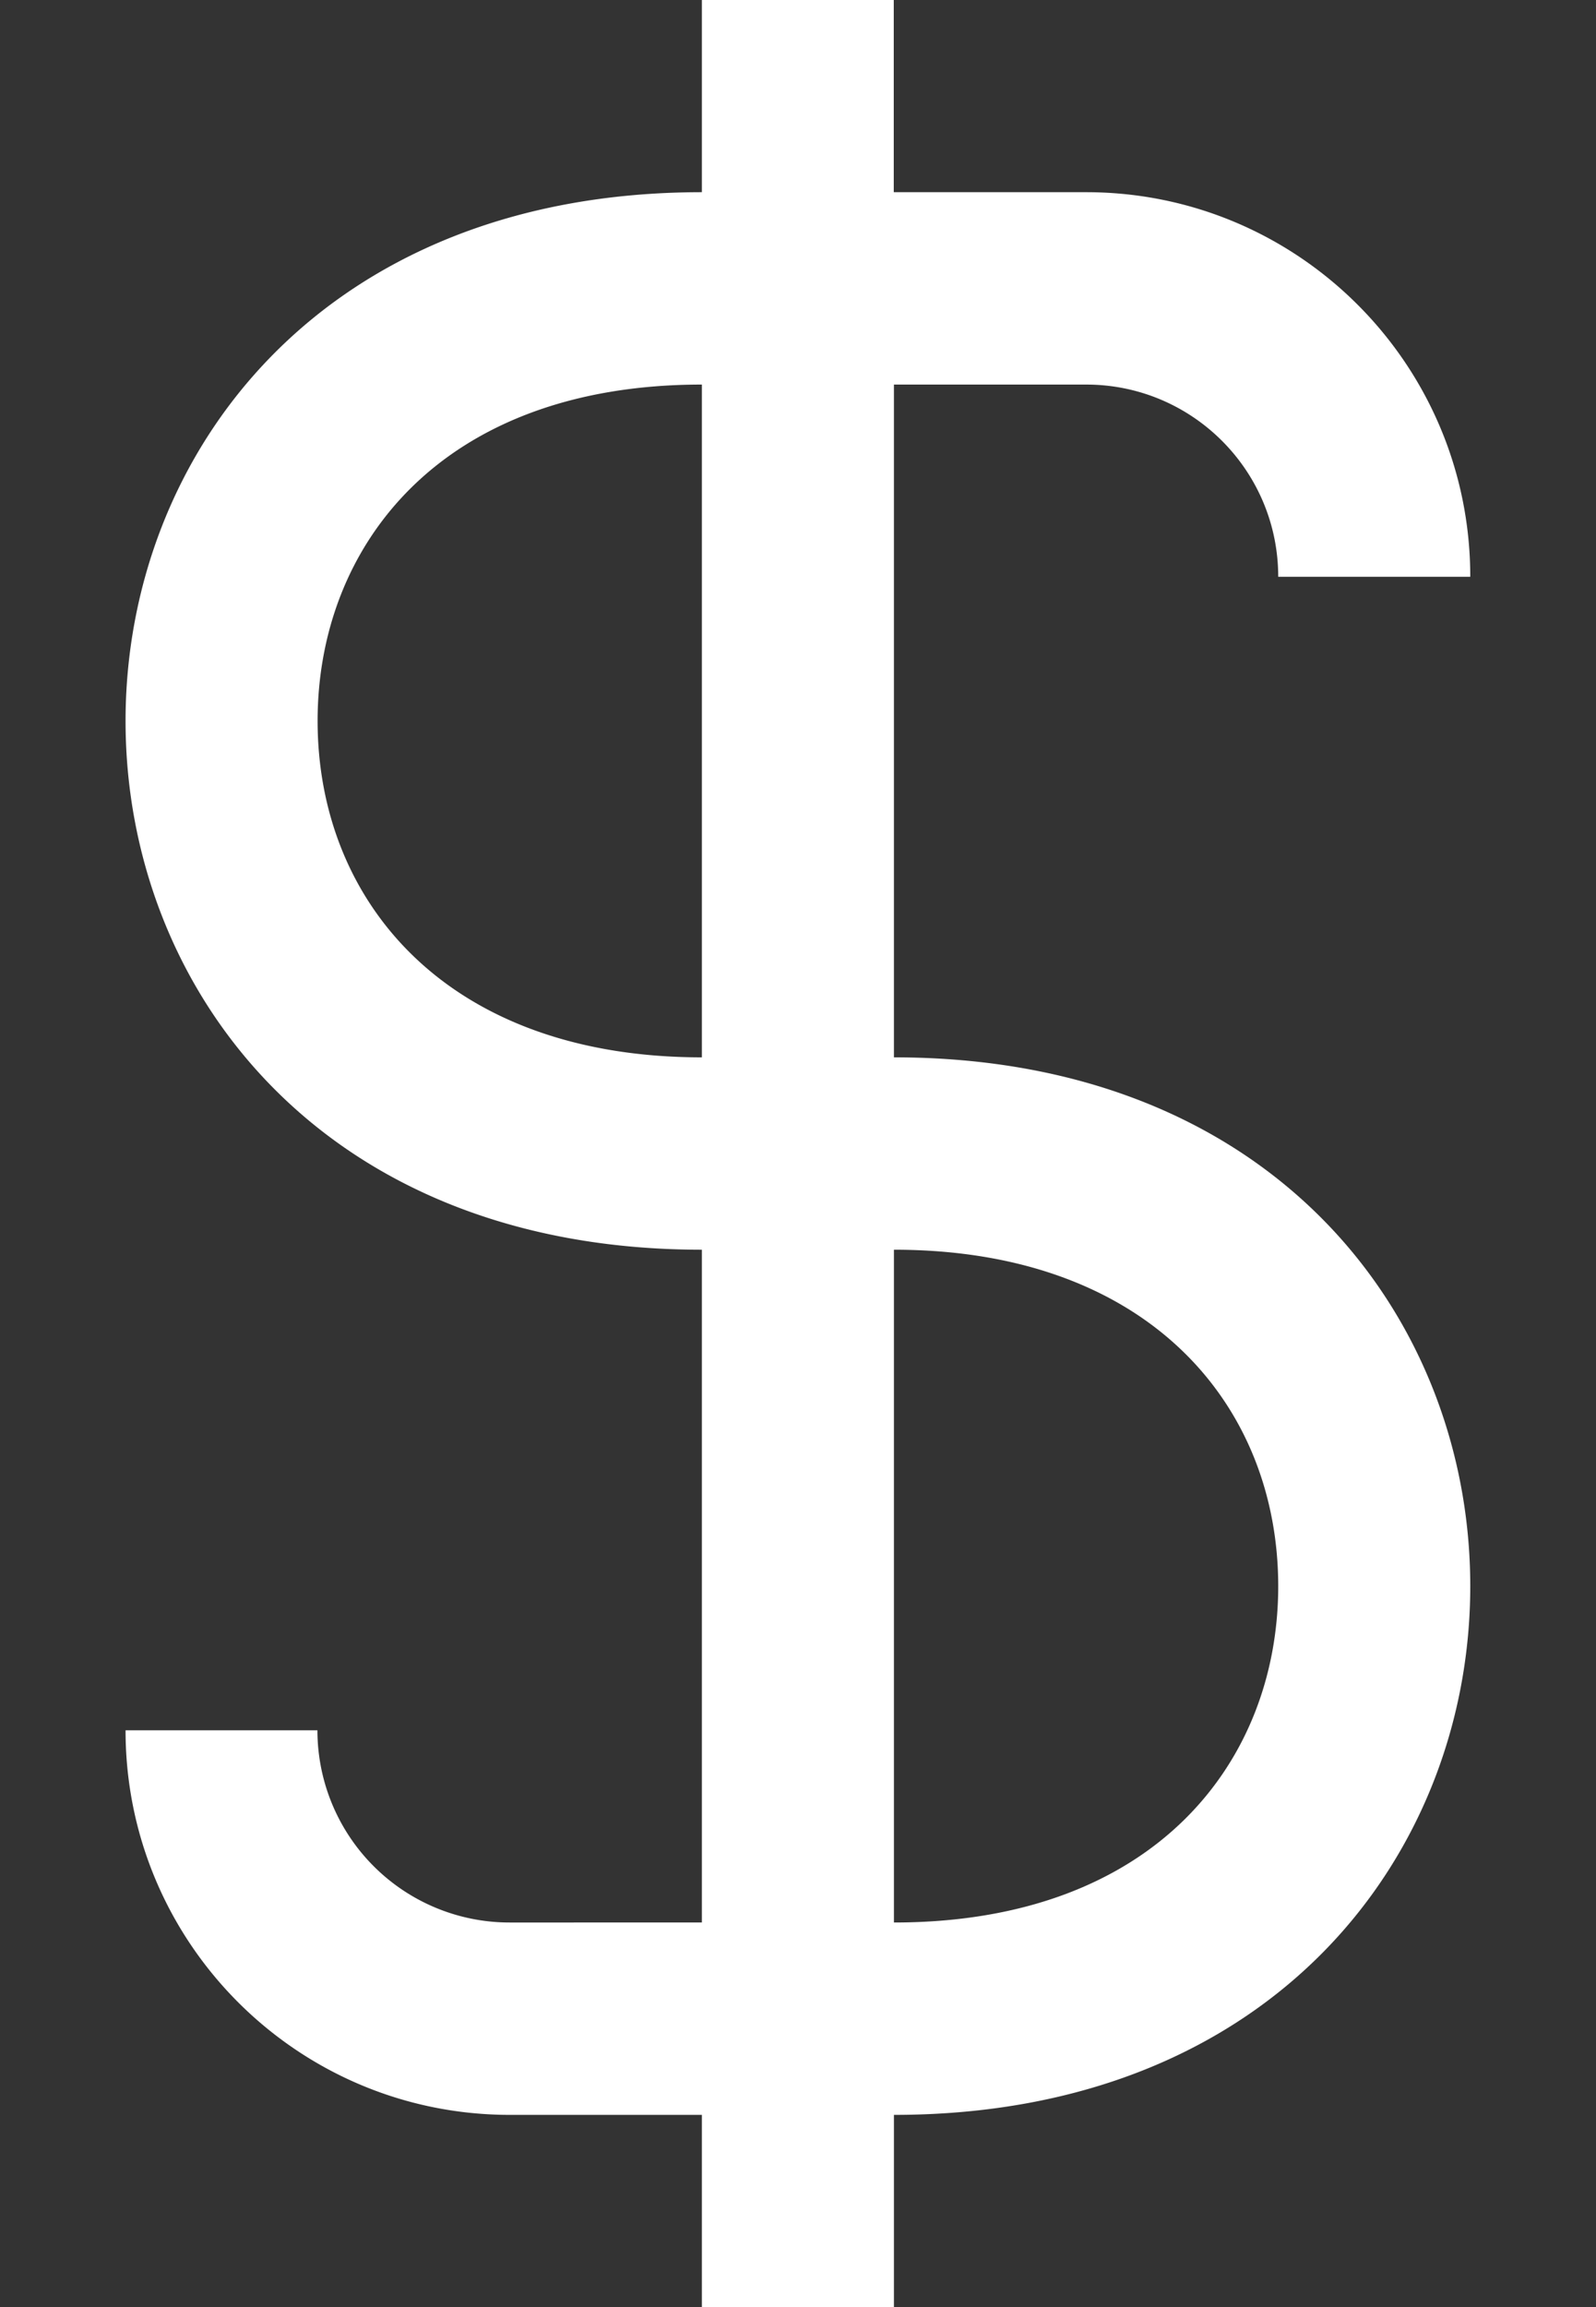 <svg width="9" height="13" fill="none" xmlns="http://www.w3.org/2000/svg"><rect width="100%" height="100%" fill="#333333" stroke="none"/><path fill-rule="evenodd" clip-rule="evenodd" d="M3.958 5.958c-1.441 0-2.167-.882-2.167-1.896 0-.98.689-1.895 2.167-1.895v3.791zm3.25 2.98c0 .98-.688 1.895-2.167 1.895V7.042c1.442 0 2.167.882 2.167 1.896zm1.083 0c0-1.5-1.097-2.98-3.25-2.98V2.167h1.084c.598 0 1.083.484 1.083 1.083h1.083c0-1.197-.97-2.167-2.166-2.167H5.04V0H3.958v1.083c-2.144 0-3.25 1.475-3.25 2.98 0 1.499 1.097 2.979 3.25 2.979v3.791H2.875A1.083 1.083 0 011.79 9.75H.708c0 1.197.97 2.167 2.167 2.167h1.083V13h1.083v-1.083c2.144 0 3.25-1.475 3.25-2.98z" fill="#fff"/></svg>